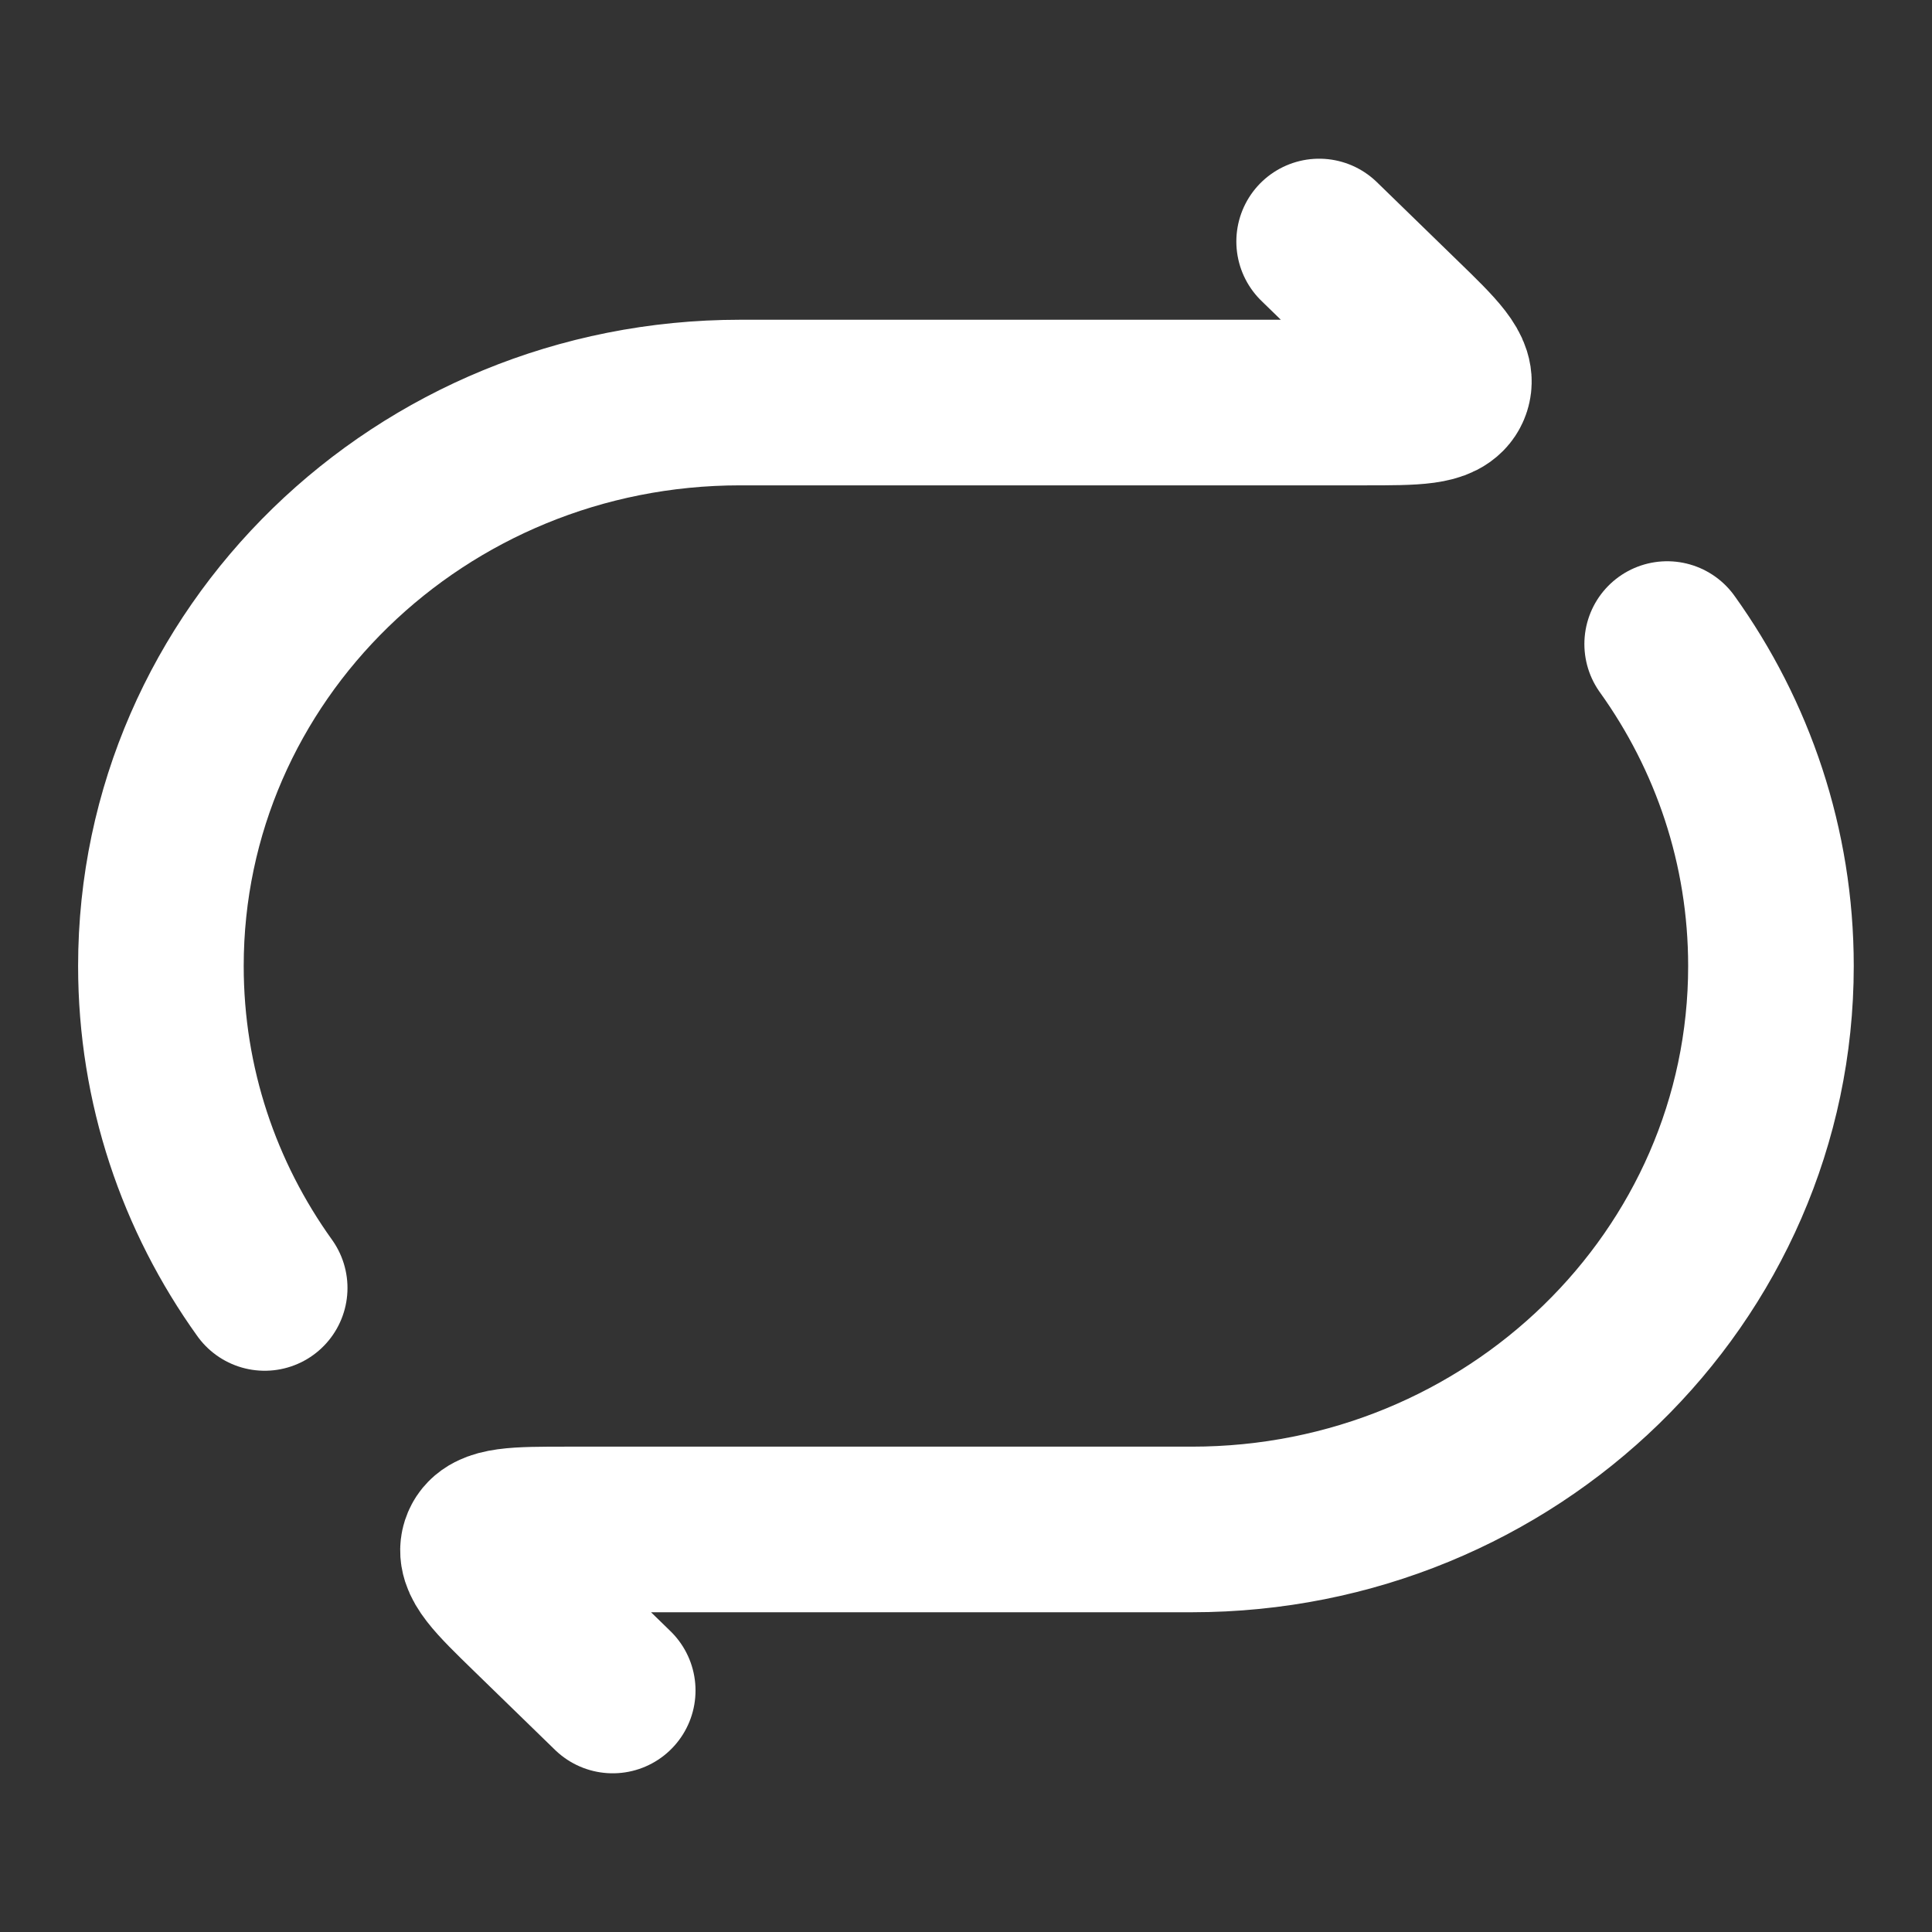<svg width="14" height="14" viewBox="0 0 14 14" fill="none" xmlns="http://www.w3.org/2000/svg">
<rect x="0" y="0" width="14" height="14" fill="#333333" stroke="none"/>
<path d="M9.559 1.75L10.144 2.319C10.406 2.573 10.536 2.701 10.49 2.809C10.444 2.917 10.259 2.917 9.89 2.917H5.363C3.045 2.917 1.166 4.745 1.166 7C1.166 7.868 1.444 8.672 1.918 9.333" stroke="white" stroke-width="1.2" stroke-linecap="round" stroke-linejoin="round"/>
<path d="M4.44 12.25L3.855 11.681C3.594 11.427 3.463 11.3 3.509 11.191C3.555 11.083 3.74 11.083 4.109 11.083H8.637C10.954 11.083 12.833 9.255 12.833 7C12.833 6.133 12.555 5.328 12.081 4.667" stroke="white" stroke-width="1.2" stroke-linecap="round" stroke-linejoin="round"/>
</svg>
